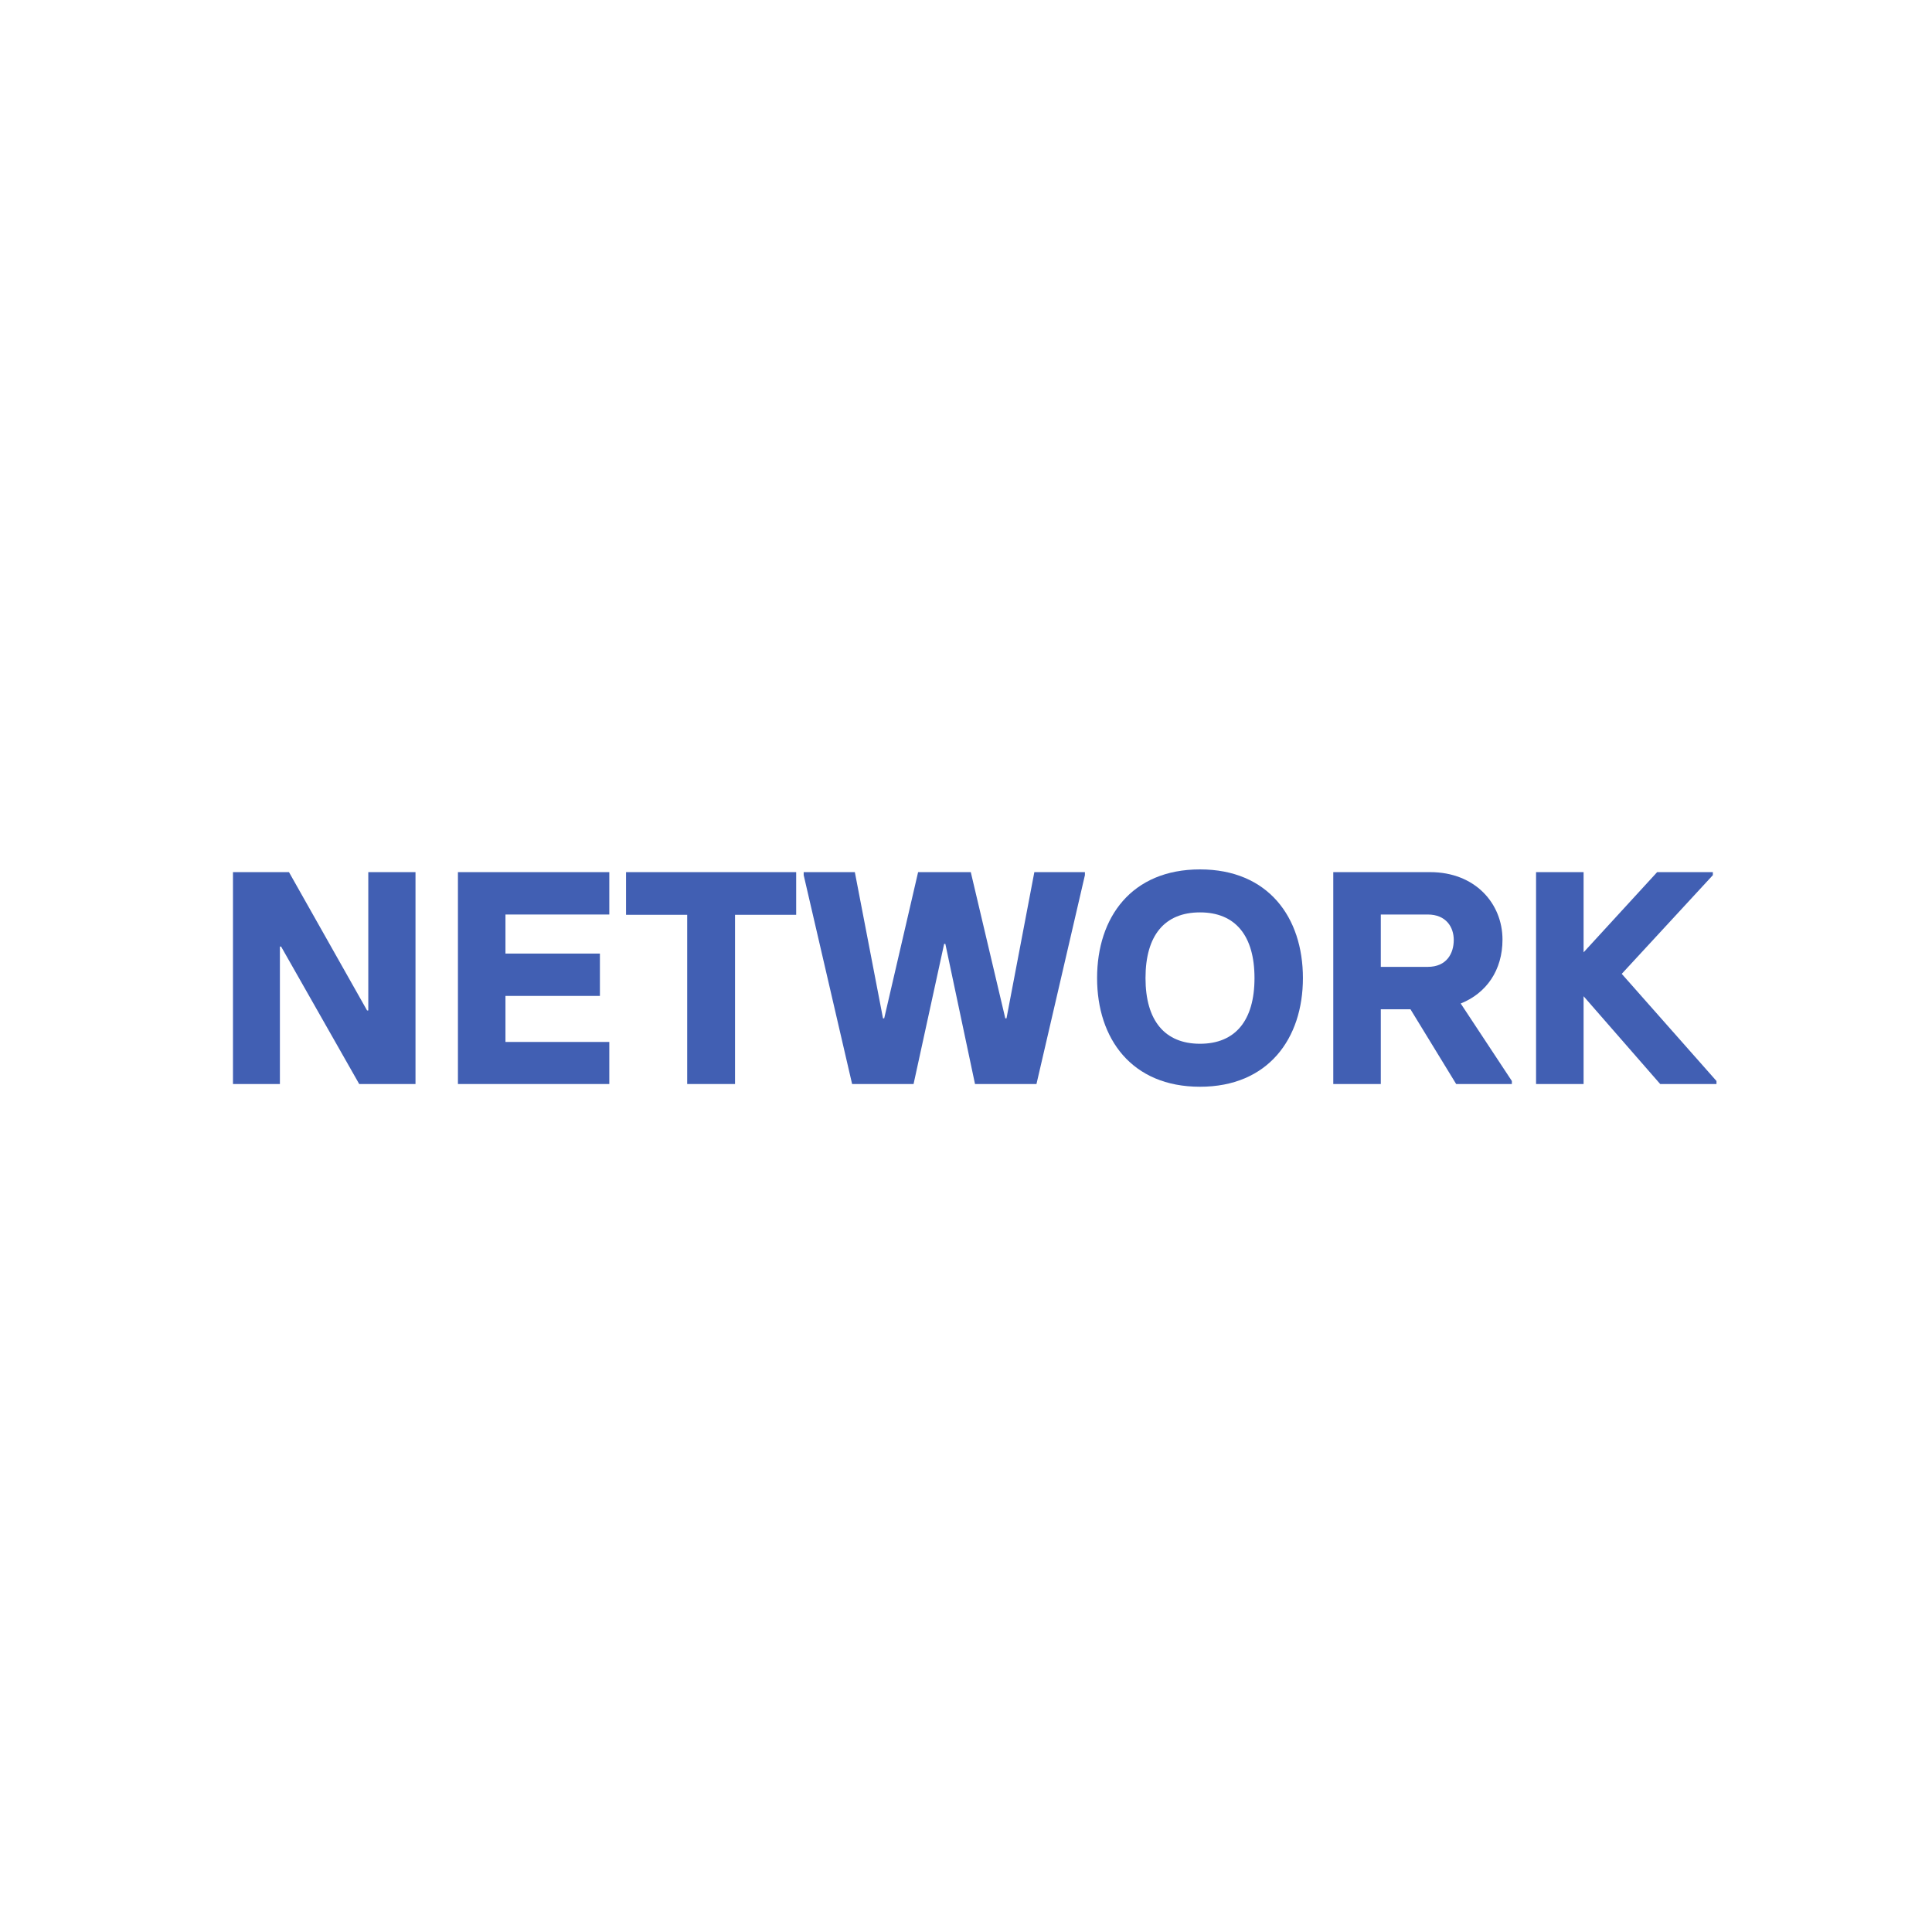 <svg width="80" height="80" viewBox="0 0 80 80" fill="none" xmlns="http://www.w3.org/2000/svg">
<path d="M67.153 40.325L71.076 44.762V44.887H68.745L65.573 41.252V44.887H63.605V36.113H65.573V39.434L68.619 36.113H70.926V36.238L67.153 40.325Z" fill="#415FB3"/>
<path d="M60.485 41.553L62.603 44.762V44.887H60.297L58.404 41.791H57.176V44.887H55.208V36.113H59.219C61.087 36.113 62.215 37.416 62.215 38.908C62.215 40.174 61.55 41.127 60.485 41.553ZM57.176 37.868V40.036H59.119C59.908 40.036 60.197 39.472 60.197 38.921C60.197 38.394 59.883 37.868 59.119 37.868H57.176Z" fill="#415FB3"/>
<path d="M49.69 45C46.857 45 45.428 43.007 45.428 40.5C45.428 37.98 46.857 36 49.69 36C52.51 36 53.951 37.98 53.951 40.5C53.951 43.007 52.51 45 49.69 45ZM49.69 43.22C51.144 43.22 51.946 42.267 51.946 40.5C51.946 38.733 51.144 37.78 49.69 37.78C48.223 37.78 47.433 38.733 47.433 40.5C47.433 42.267 48.236 43.22 49.69 43.22Z" fill="#415FB3"/>
<path d="M35.284 44.887L33.279 36.238V36.113H35.397L36.563 42.167H36.613L38.017 36.113H40.198L41.627 42.167H41.677L42.83 36.113H44.924V36.238L42.918 44.887H40.373L39.145 39.084H39.095L37.829 44.887H35.284Z" fill="#415FB3"/>
<path d="M28.455 44.887V37.88H25.923V36.113H32.968V37.88H30.436V44.887H28.455Z" fill="#415FB3"/>
<path d="M18.962 44.887V36.113H25.23V37.868H20.93V39.485H24.841V41.239H20.93V43.145H25.23V44.887H18.962Z" fill="#415FB3"/>
<path d="M9.647 44.887V36.113H11.966L15.2 41.841H15.25V36.113H17.205V44.887H14.874L11.64 39.196H11.59V44.887H9.647Z" fill="#415FB3"/>
</svg>
